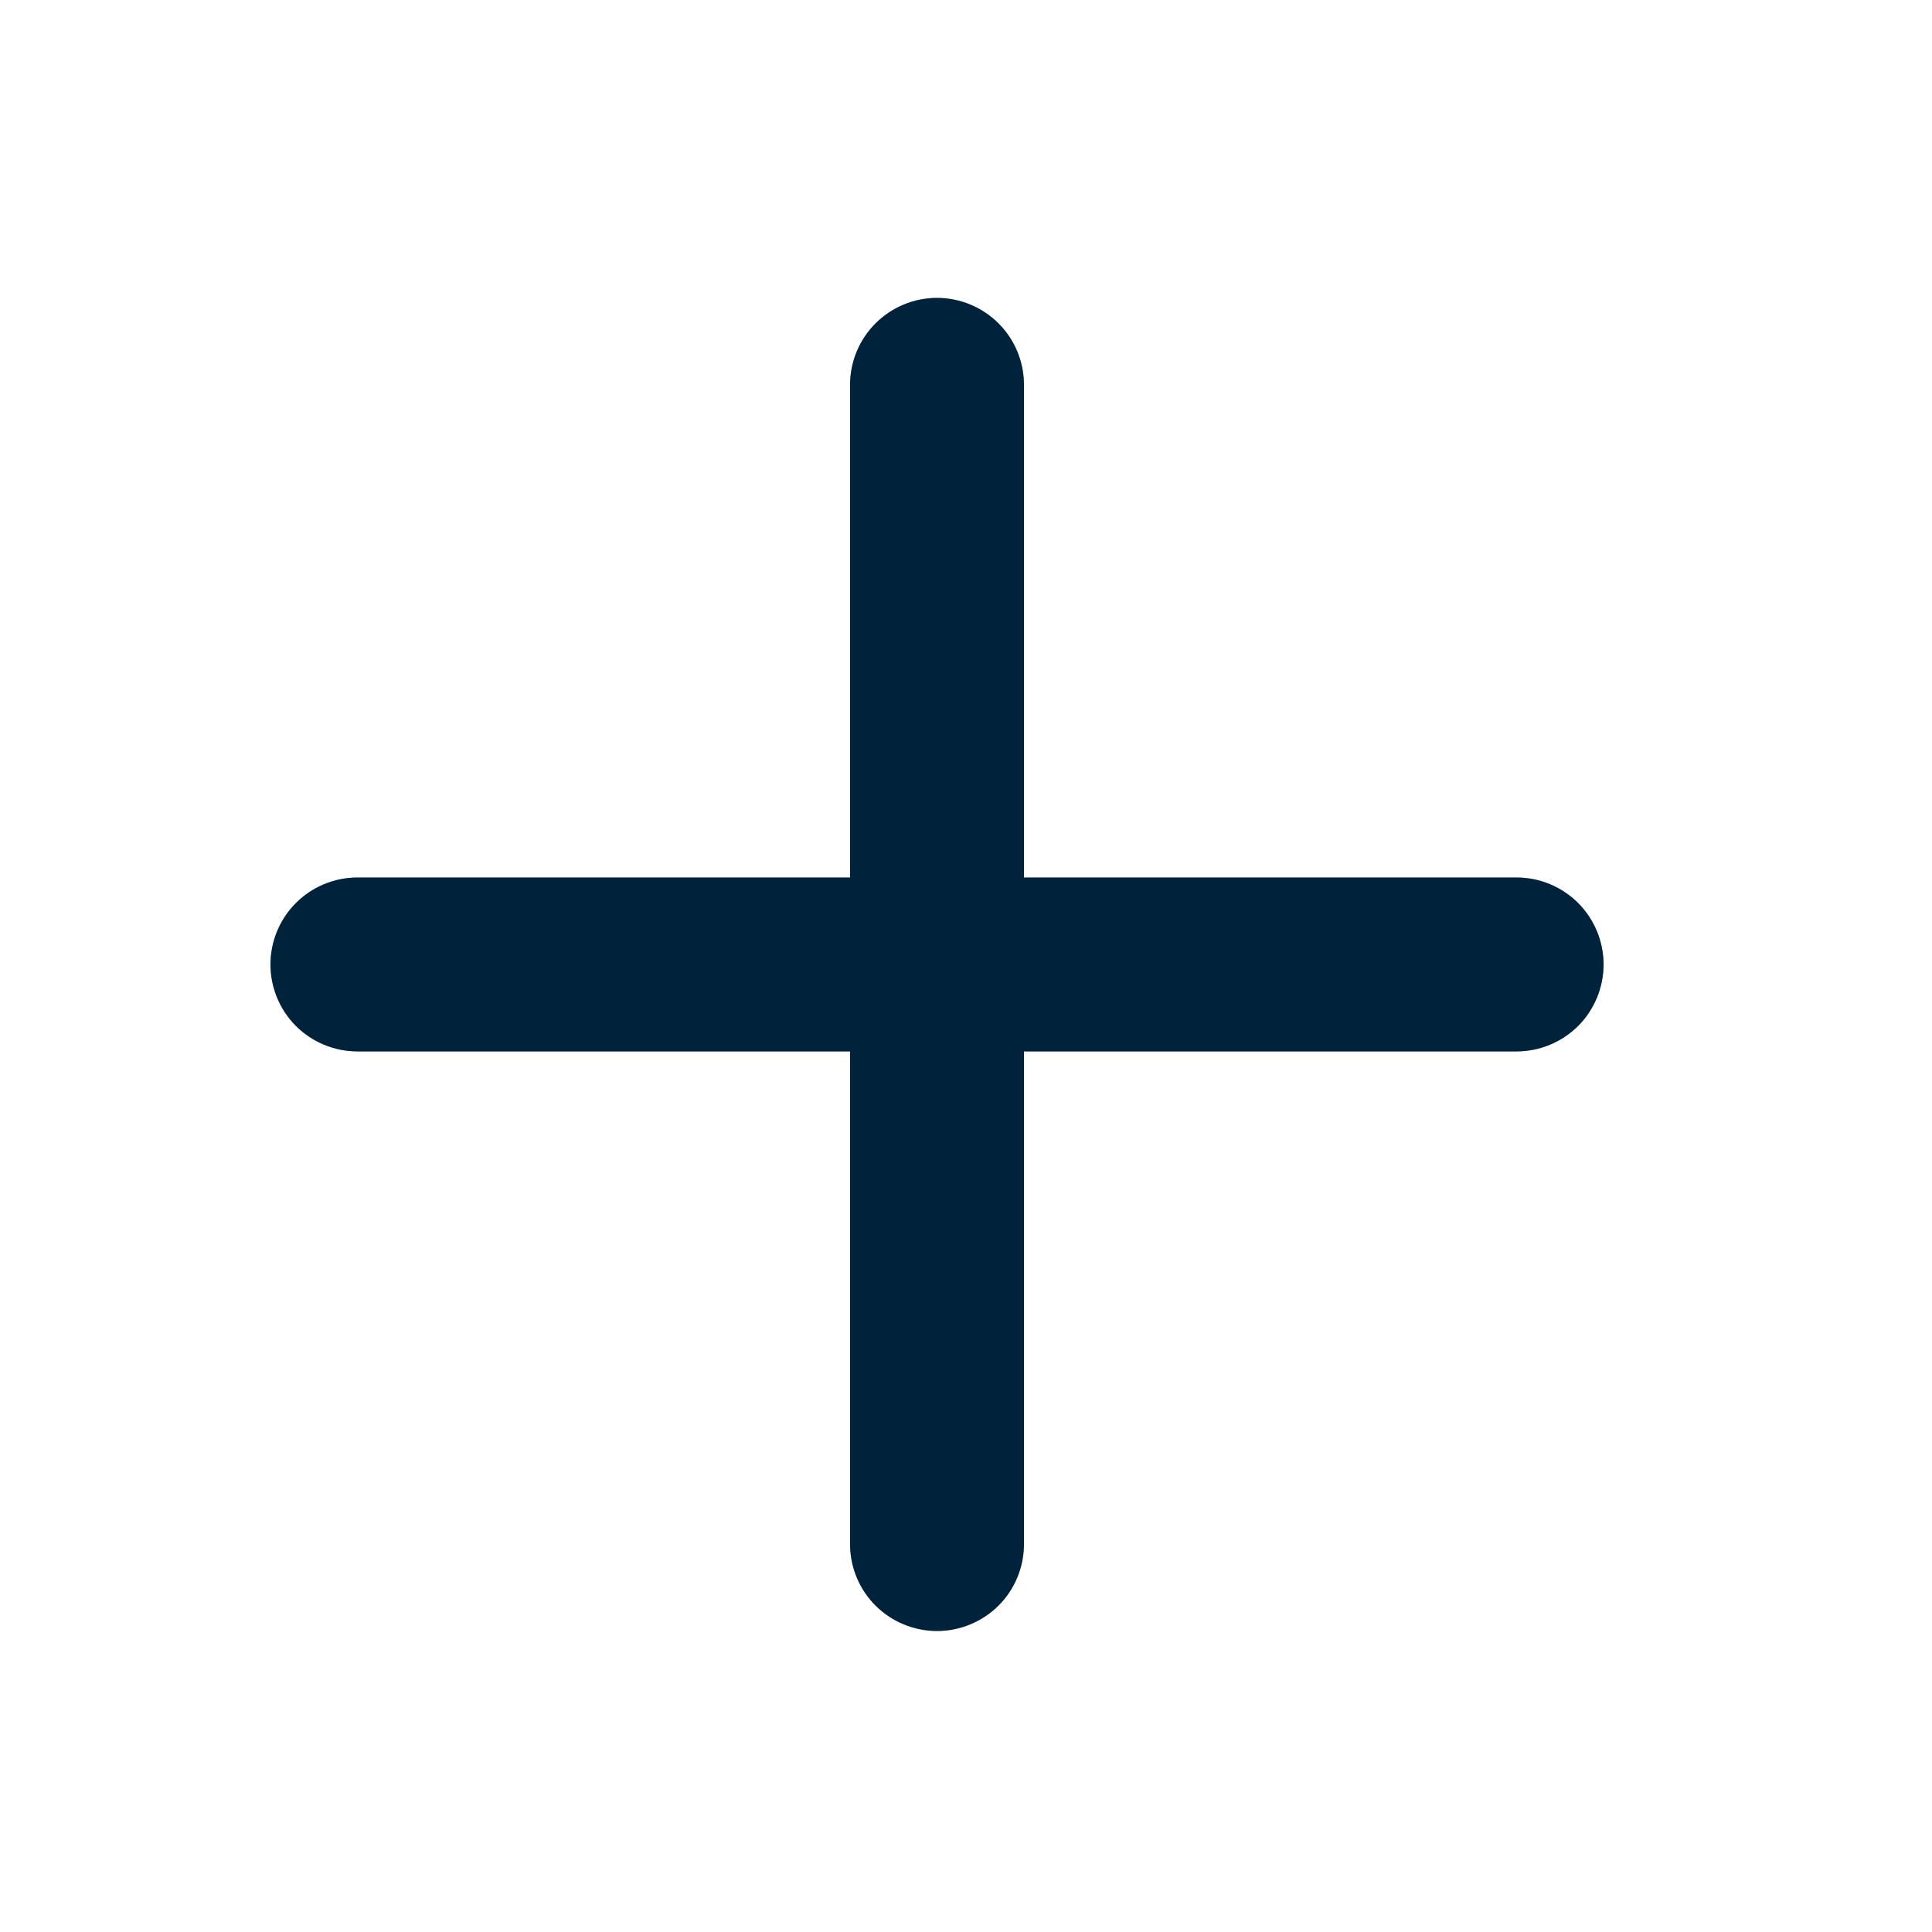 <svg width="25" height="25" viewBox="0 0 25 25" fill="none" xmlns="http://www.w3.org/2000/svg">
<g id="fluent:add-16-filled">
<g id="Vector">
<path d="M13.25 4.98C13.25 4.682 13.132 4.396 12.921 4.185C12.71 3.974 12.423 3.855 12.125 3.855C11.827 3.855 11.54 3.974 11.329 4.185C11.118 4.396 11 4.682 11 4.98V11.355H4.625C4.327 11.355 4.04 11.474 3.829 11.685C3.619 11.896 3.5 12.182 3.5 12.48C3.5 12.778 3.619 13.065 3.829 13.276C4.04 13.486 4.327 13.605 4.625 13.605H11V19.98C11 20.278 11.118 20.565 11.329 20.776C11.54 20.986 11.827 21.105 12.125 21.105C12.423 21.105 12.71 20.986 12.921 20.776C13.132 20.565 13.25 20.278 13.25 19.98V13.605H19.625C19.923 13.605 20.209 13.486 20.421 13.276C20.631 13.065 20.75 12.778 20.75 12.48C20.75 12.182 20.631 11.896 20.421 11.685C20.209 11.474 19.923 11.355 19.625 11.355H13.25V4.98Z" fill="#00355D"/>
<path d="M13.25 4.98C13.25 4.682 13.132 4.396 12.921 4.185C12.71 3.974 12.423 3.855 12.125 3.855C11.827 3.855 11.54 3.974 11.329 4.185C11.118 4.396 11 4.682 11 4.98V11.355H4.625C4.327 11.355 4.04 11.474 3.829 11.685C3.619 11.896 3.5 12.182 3.5 12.48C3.5 12.778 3.619 13.065 3.829 13.276C4.04 13.486 4.327 13.605 4.625 13.605H11V19.98C11 20.278 11.118 20.565 11.329 20.776C11.54 20.986 11.827 21.105 12.125 21.105C12.423 21.105 12.71 20.986 12.921 20.776C13.132 20.565 13.25 20.278 13.25 19.98V13.605H19.625C19.923 13.605 20.209 13.486 20.421 13.276C20.631 13.065 20.75 12.778 20.75 12.48C20.75 12.182 20.631 11.896 20.421 11.685C20.209 11.474 19.923 11.355 19.625 11.355H13.25V4.98Z" fill="black" fill-opacity="0.2"/>
<path d="M13.25 4.98C13.25 4.682 13.132 4.396 12.921 4.185C12.71 3.974 12.423 3.855 12.125 3.855C11.827 3.855 11.54 3.974 11.329 4.185C11.118 4.396 11 4.682 11 4.98V11.355H4.625C4.327 11.355 4.04 11.474 3.829 11.685C3.619 11.896 3.5 12.182 3.5 12.48C3.5 12.778 3.619 13.065 3.829 13.276C4.04 13.486 4.327 13.605 4.625 13.605H11V19.98C11 20.278 11.118 20.565 11.329 20.776C11.54 20.986 11.827 21.105 12.125 21.105C12.423 21.105 12.71 20.986 12.921 20.776C13.132 20.565 13.25 20.278 13.25 19.98V13.605H19.625C19.923 13.605 20.209 13.486 20.421 13.276C20.631 13.065 20.75 12.778 20.75 12.48C20.75 12.182 20.631 11.896 20.421 11.685C20.209 11.474 19.923 11.355 19.625 11.355H13.25V4.98Z" fill="black" fill-opacity="0.2"/>
</g>
</g>
</svg>
